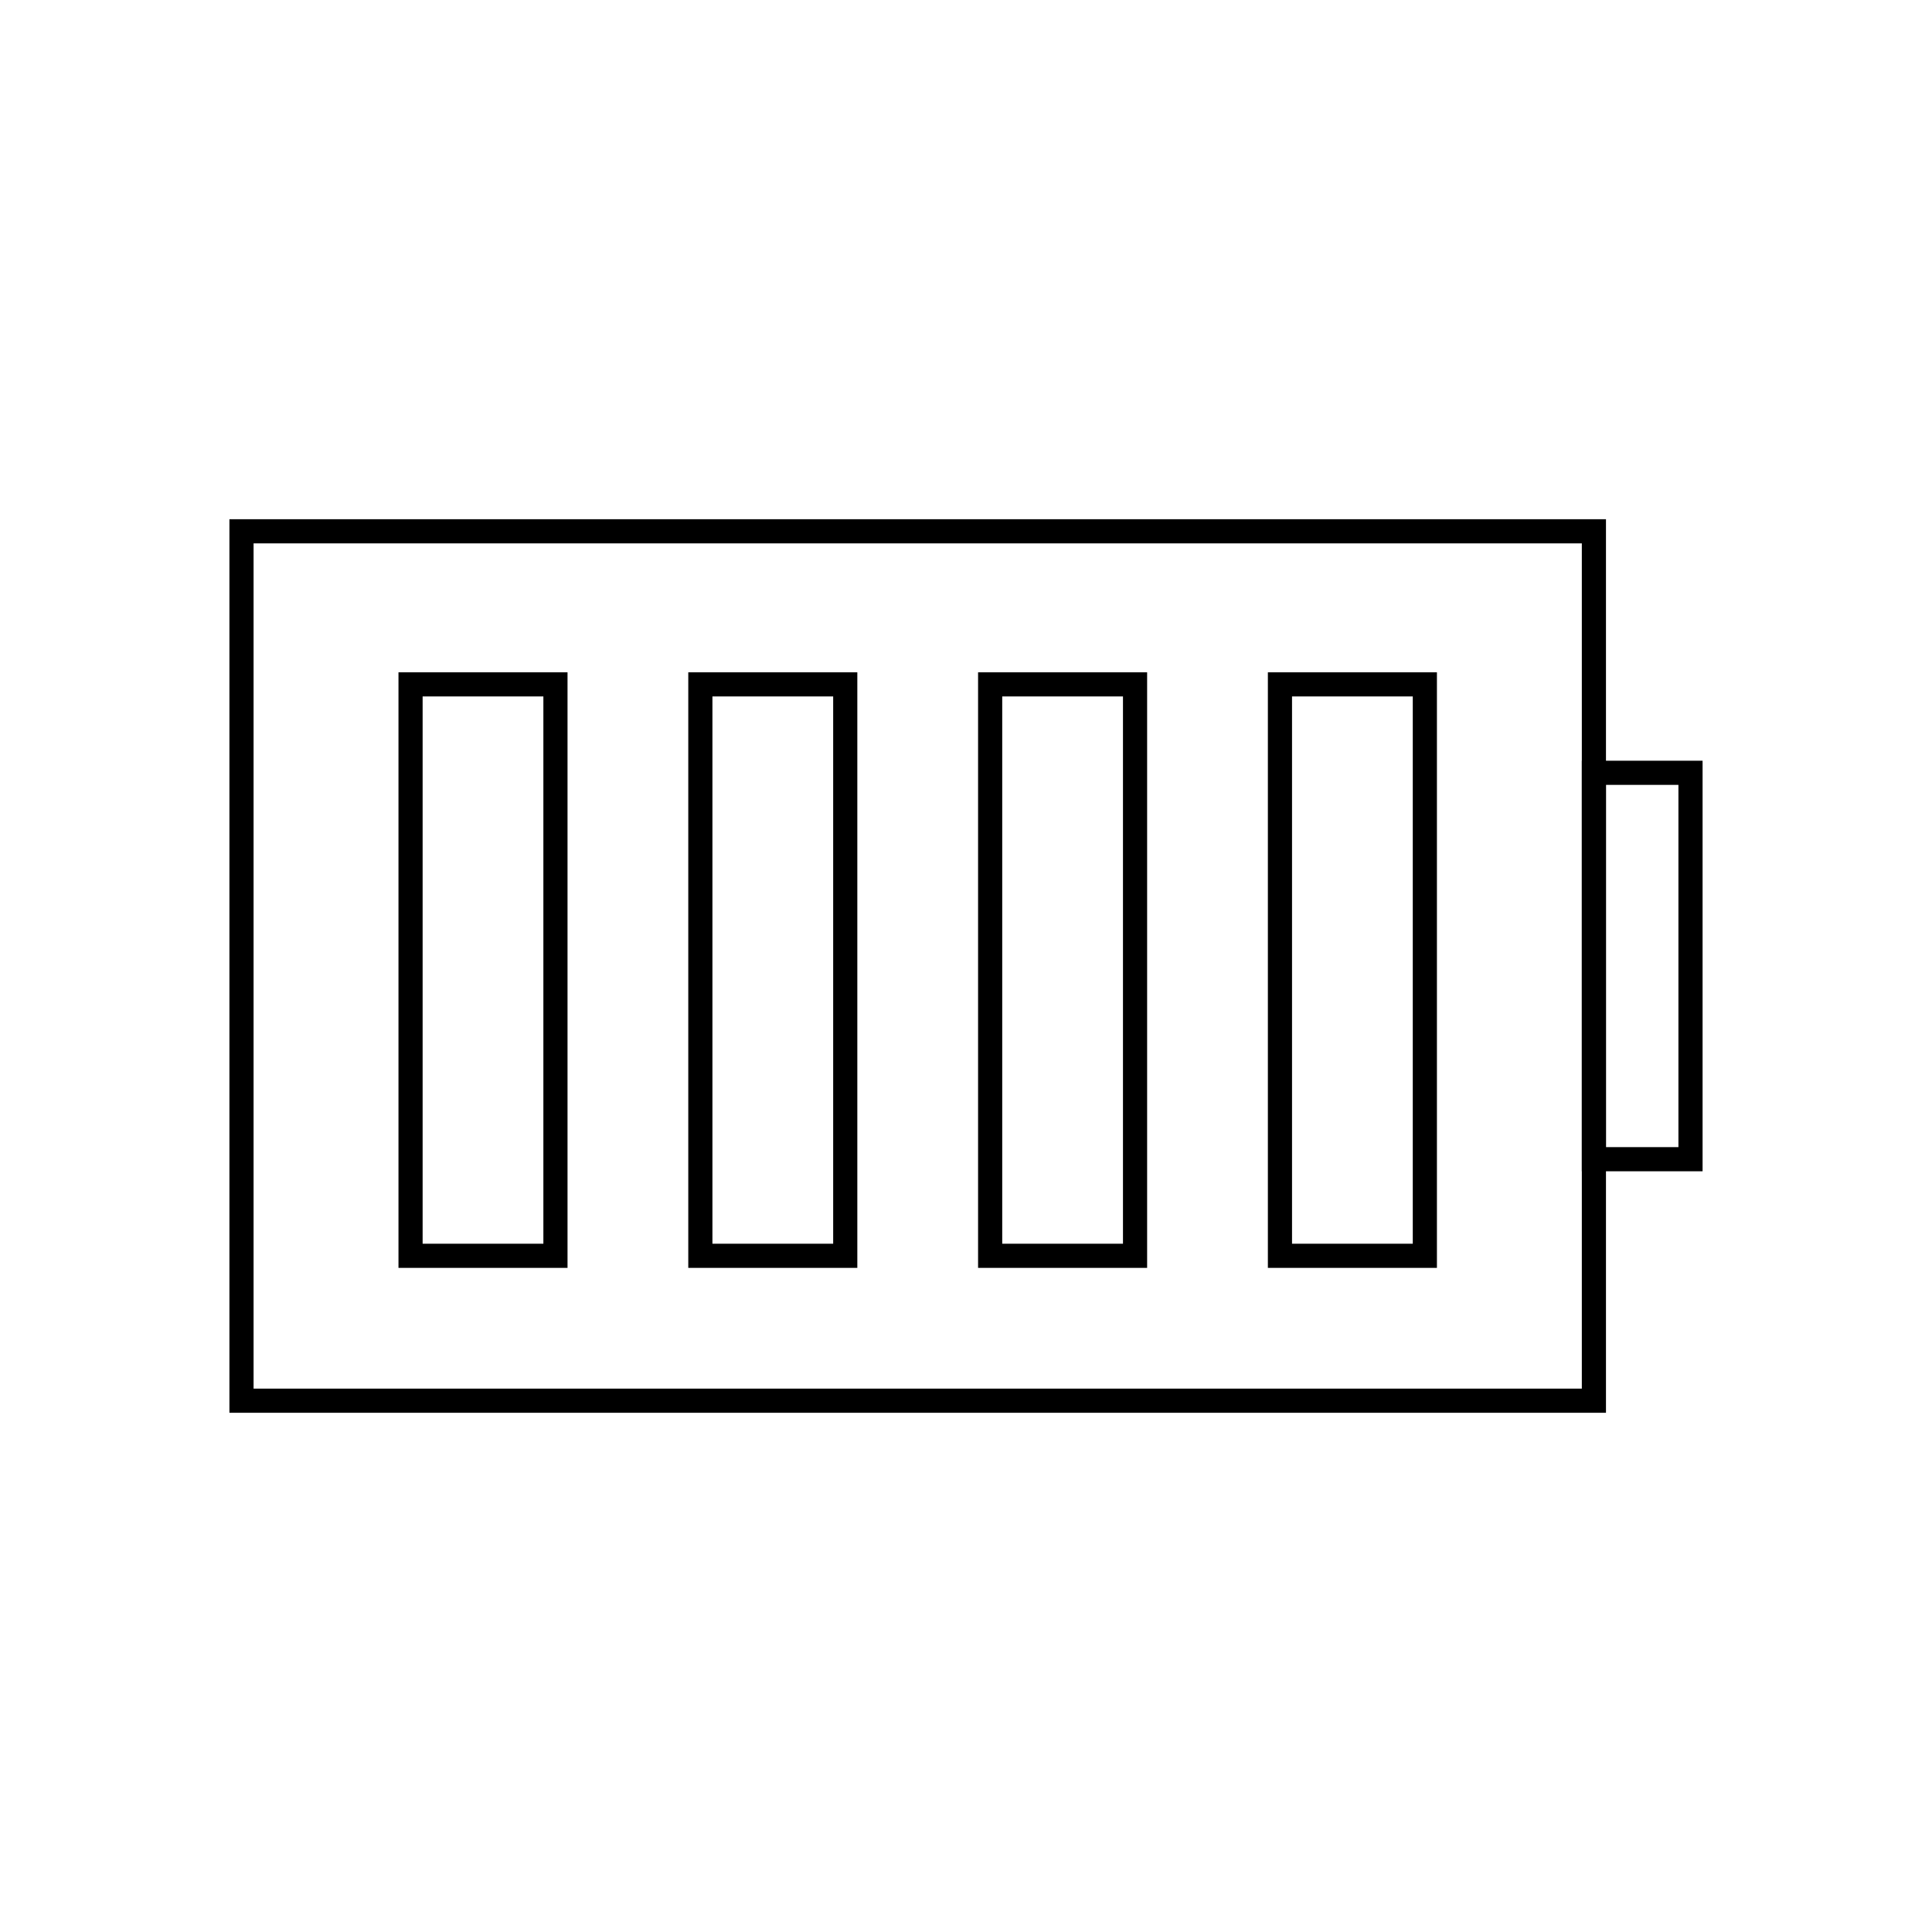 <svg viewBox="0 0 80 80" fill="none">
  <path d="M10 22H66V58H10V22Z" stroke="currentColor" stroke-linecap="square" />
  <path d="M66 32H70V48H66V32Z" stroke="currentColor" stroke-linecap="square" />
  <path d="M23 28.338L23 52H17V28.338H23Z" stroke="currentColor" stroke-linecap="square" />
  <path d="M29 28.338L29 52H35V28.338H29Z" stroke="currentColor" stroke-linecap="square" />
  <path d="M41 28.338V52H47V28.338H41Z" stroke="currentColor" stroke-linecap="square" />
  <path d="M53 28.338V52H59V28.338H53Z" stroke="currentColor" stroke-linecap="square" />
</svg>